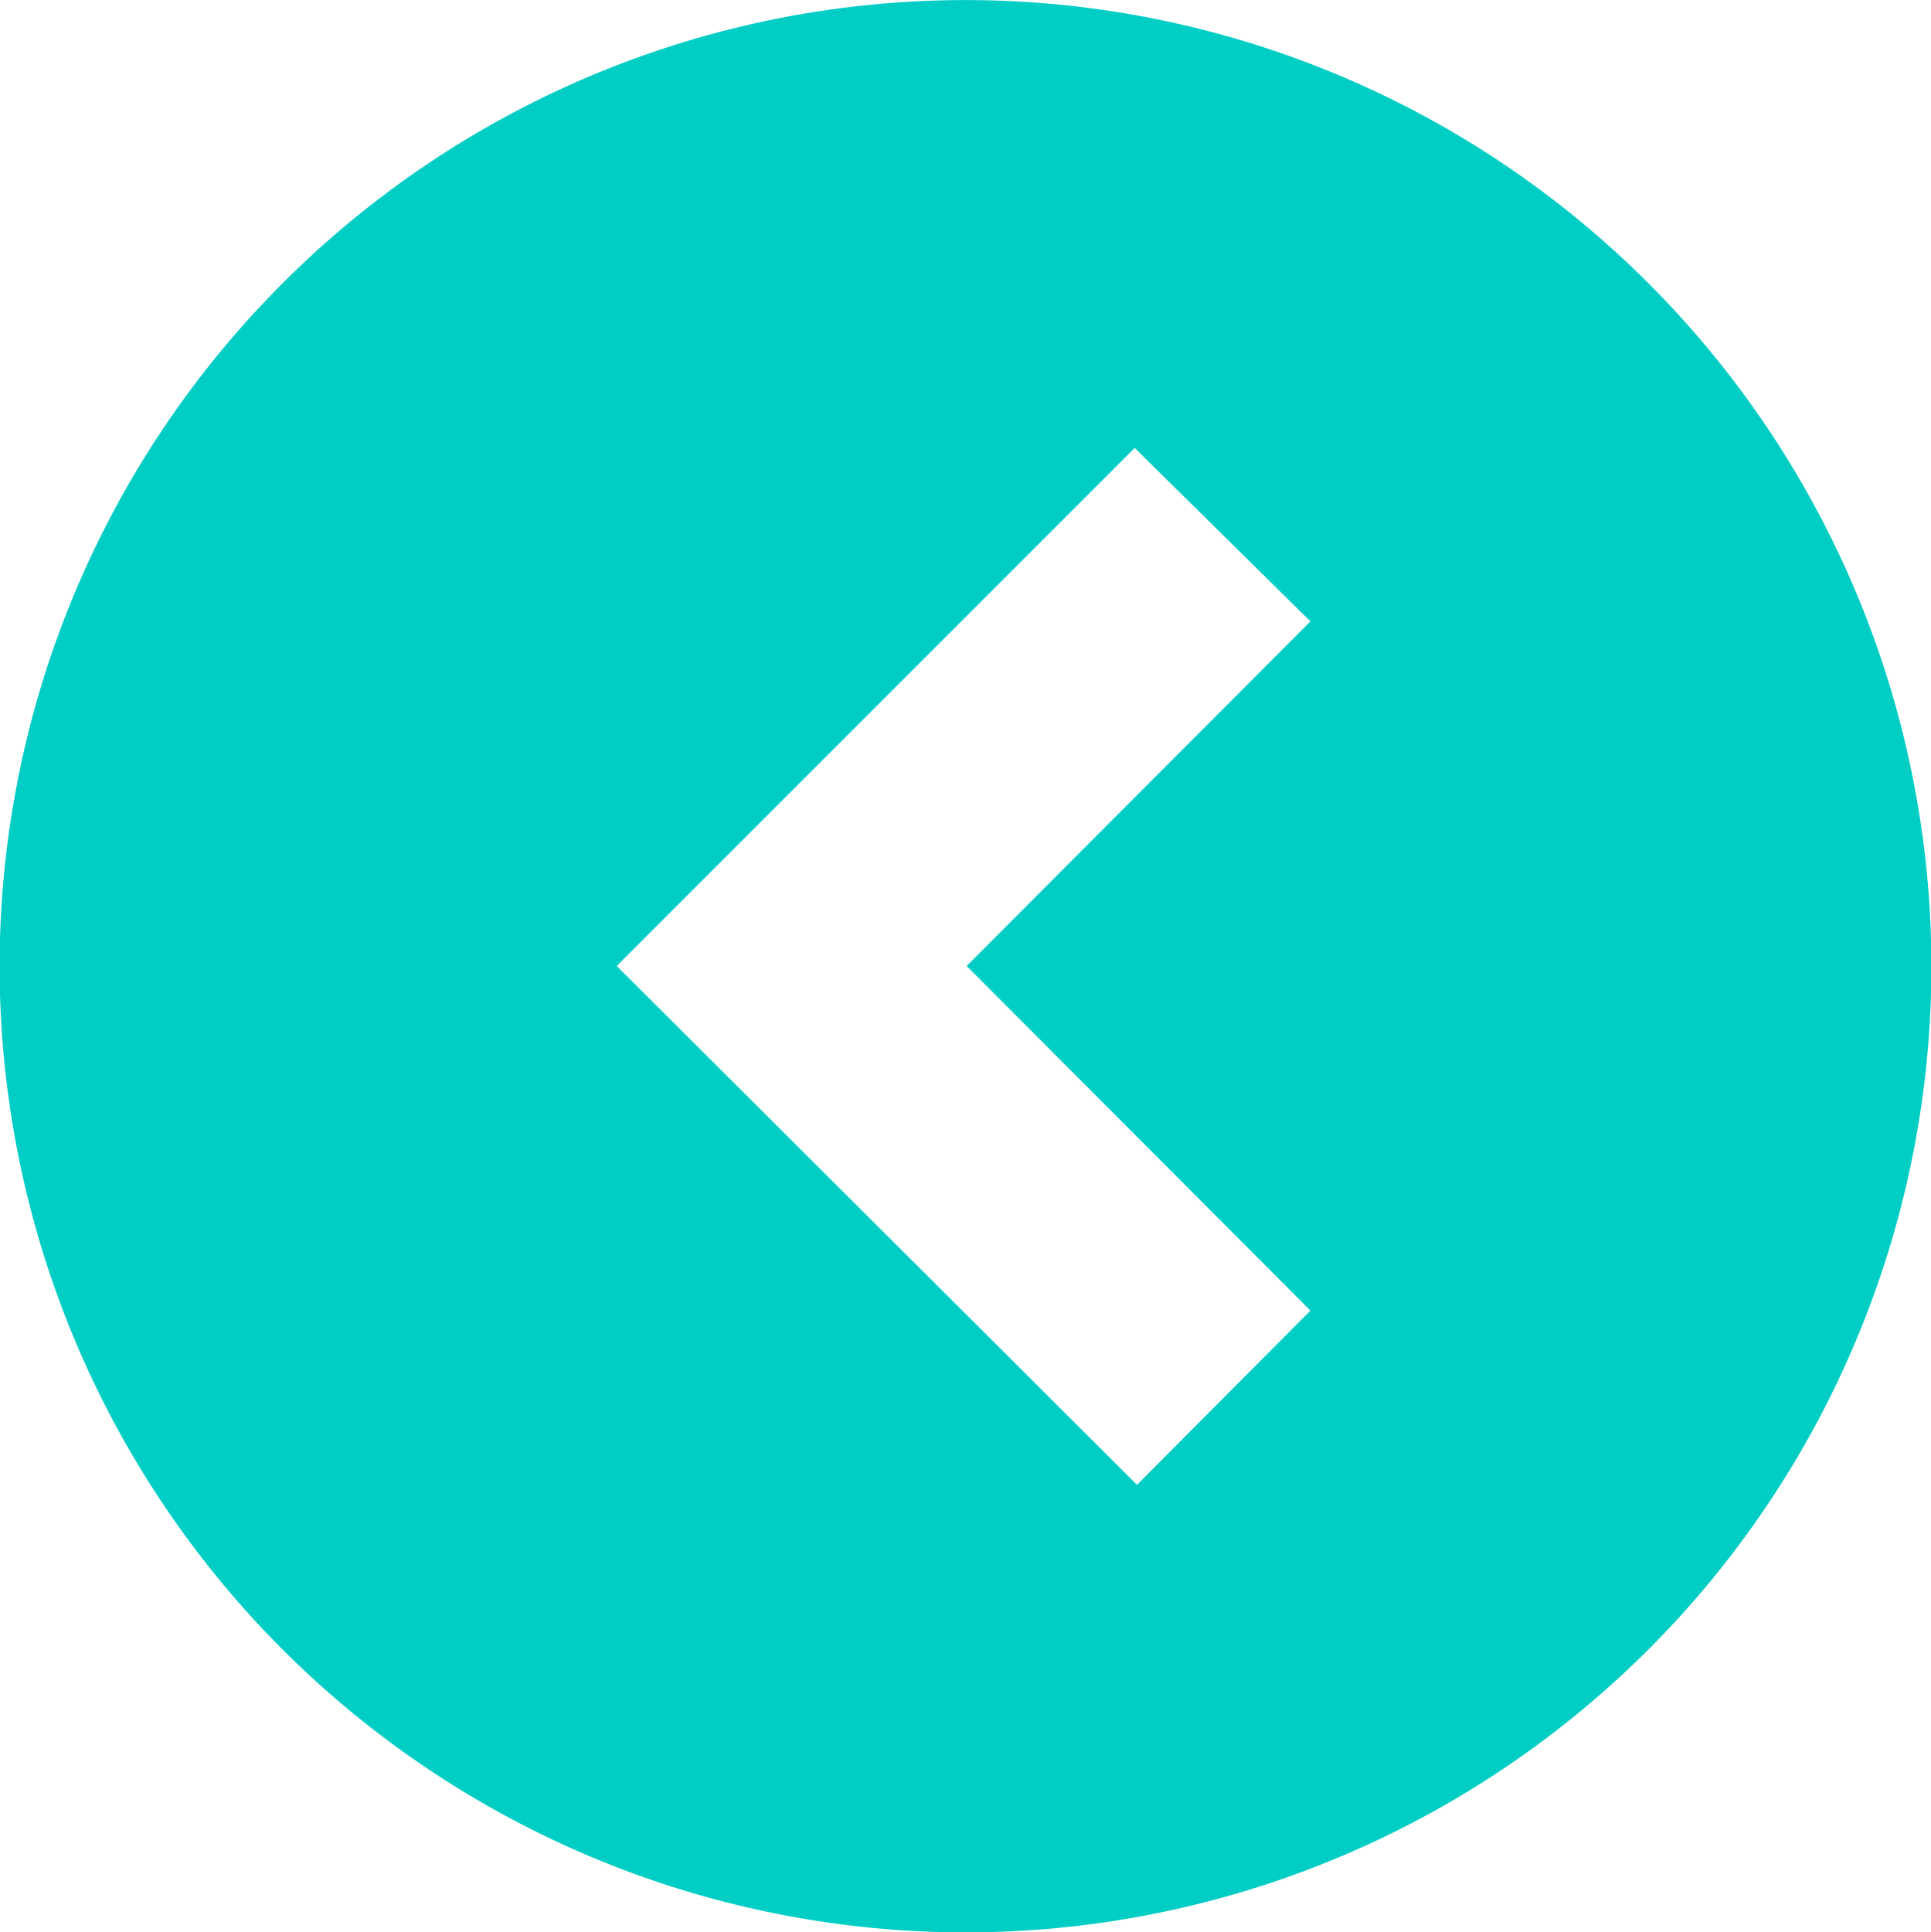 <svg id="Capa_1" data-name="Capa 1" xmlns="http://www.w3.org/2000/svg" viewBox="0 0 25.05 25.06"><defs><style>.cls-1{fill:#00cec5;}</style></defs><title>FLECHA-IZQUIERDA-MENTA</title><path class="cls-1" d="M3.67,3.67a12.53,12.53,0,1,0,17.71,0,12.52,12.52,0,0,0-17.71,0M17,8.06l-4.46,4.47L17,17l-2.25,2.26L8,12.53l6.72-6.72Z"/></svg>